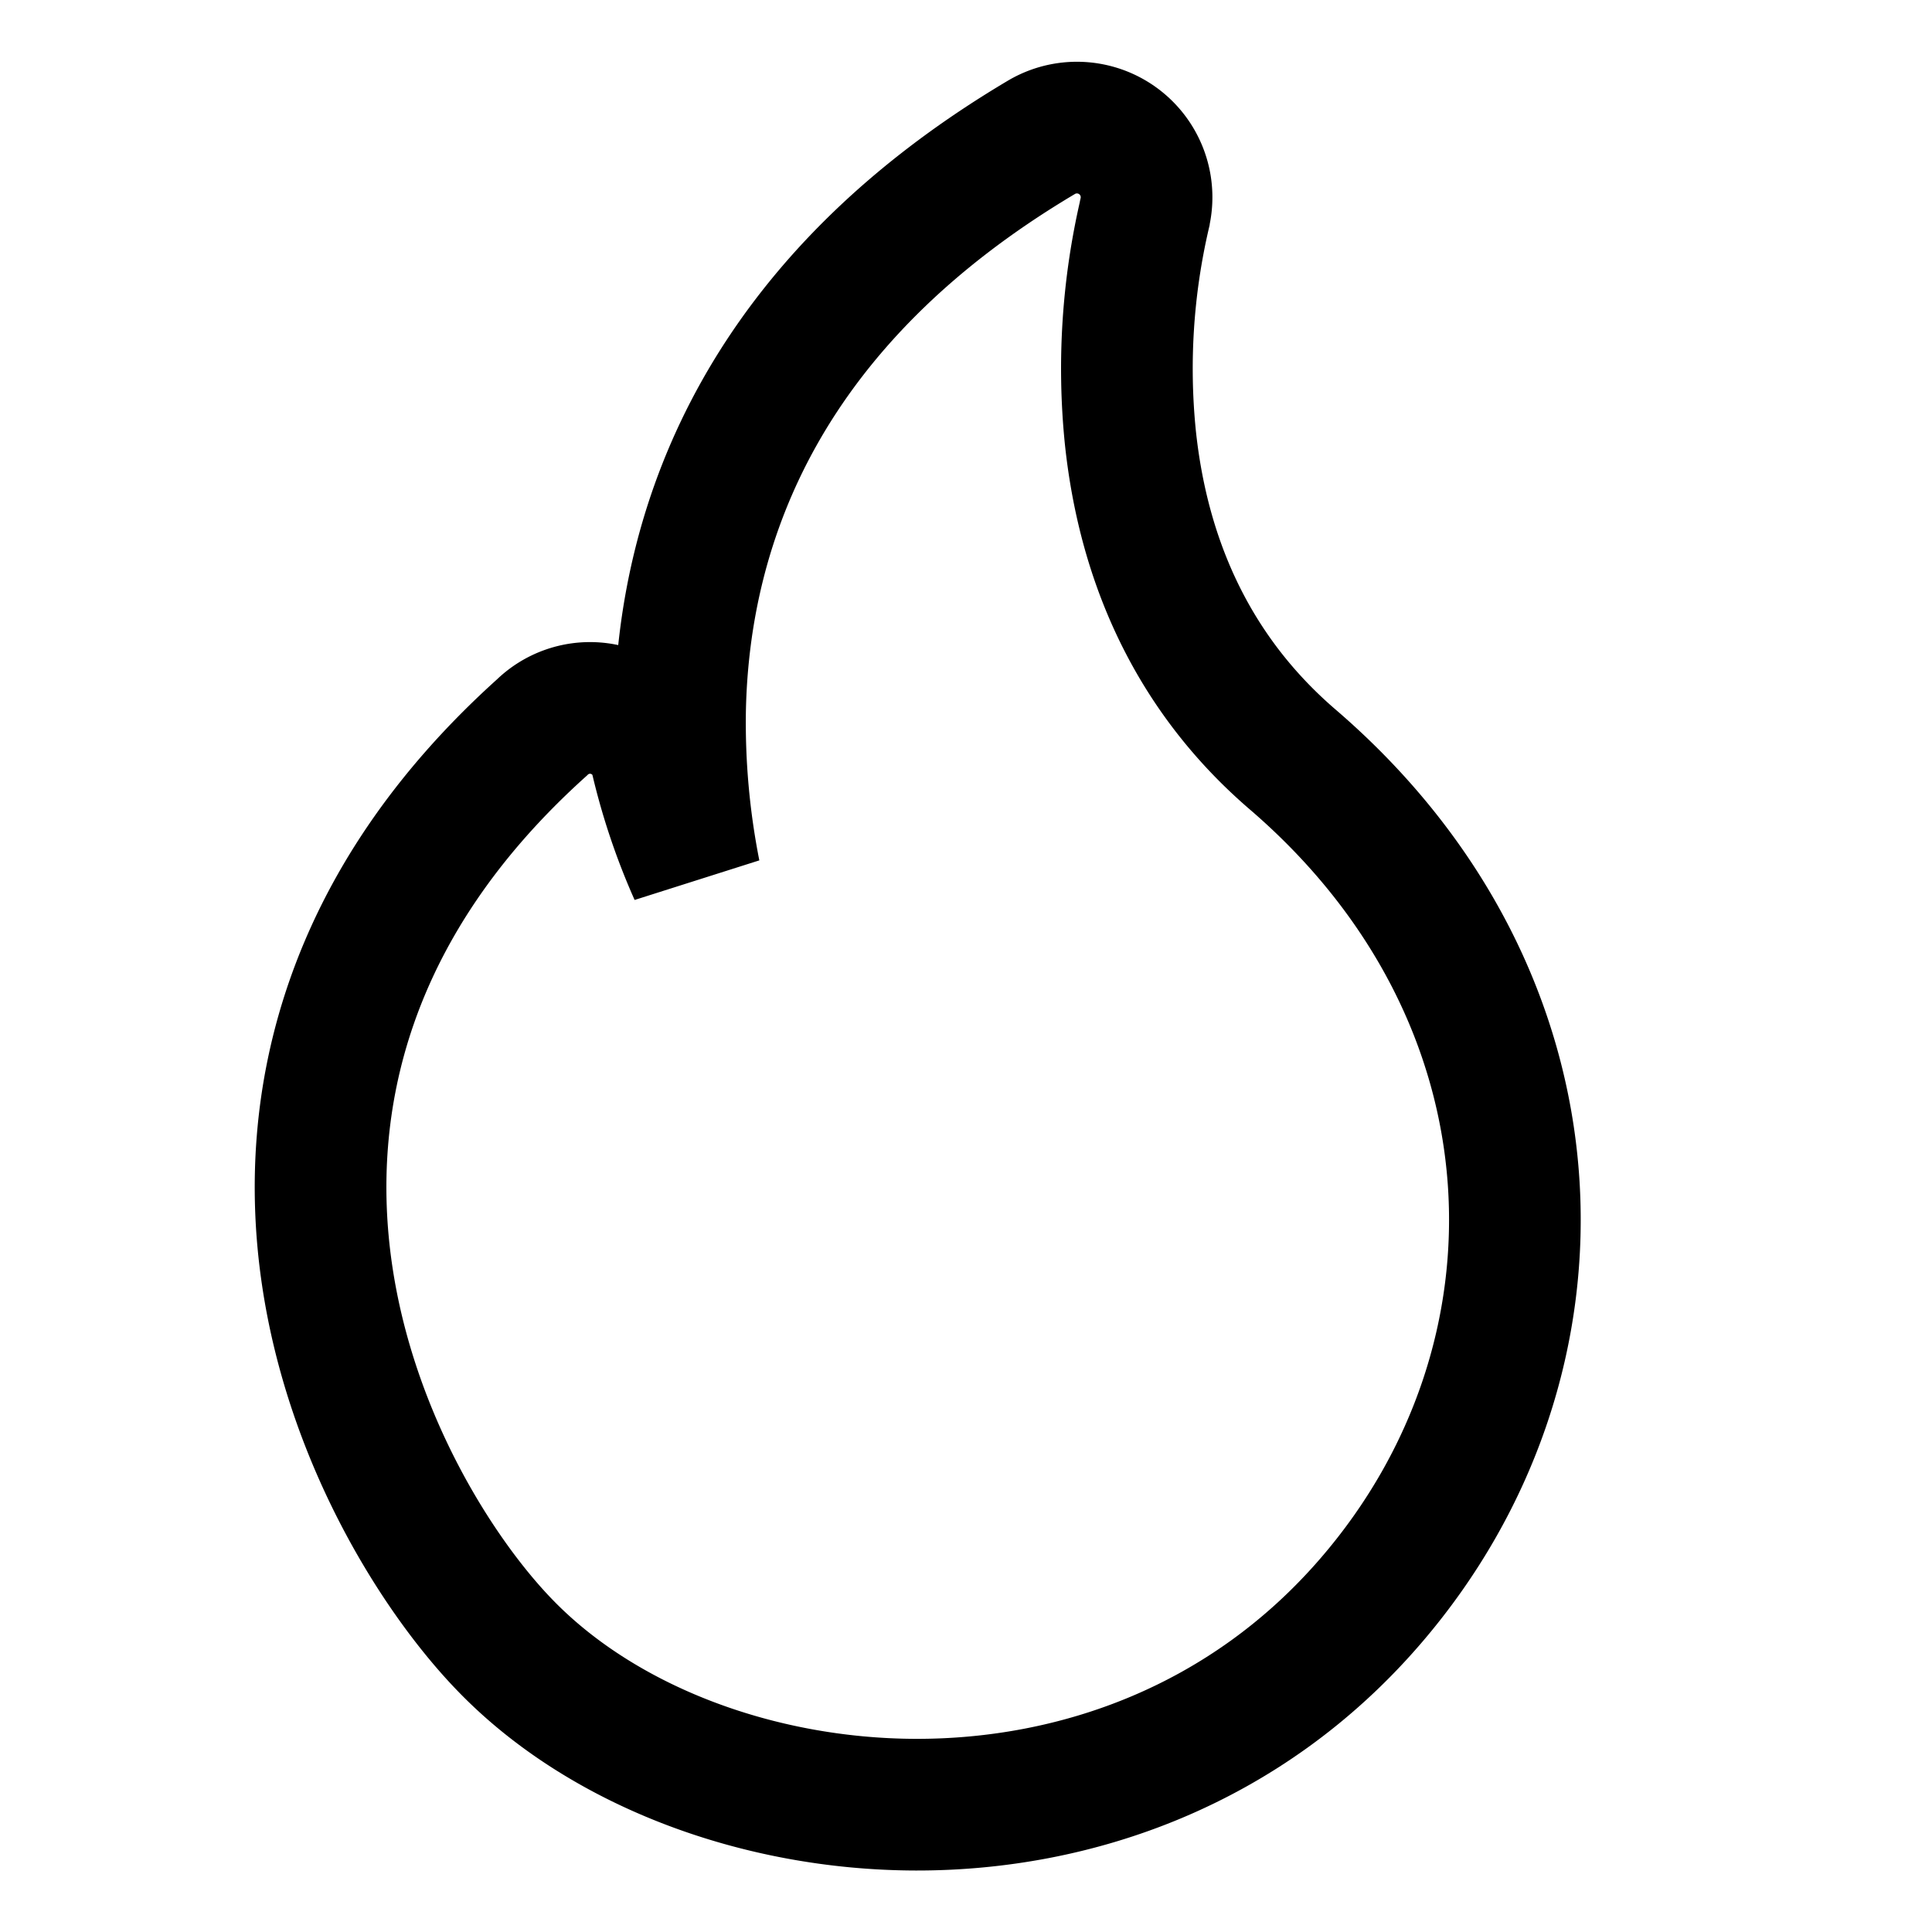 <svg xmlns="http://www.w3.org/2000/svg" viewBox="0 0 20 20" fill="none">
  <path d="M7.04 7.357a8.027 8.027 0 0 0 .152 1.682 6.627 6.627 0 0 1-.395-1.169l-.031-.137-.083-.113a.713.713 0 0 0-1.074-.088c-2.027 1.823-2.483 3.879-2.225 5.654.252 1.732 1.175 3.162 1.858 3.86 1.001 1.027 2.603 1.632 4.238 1.636 1.655.003 3.416-.608 4.709-2.109 2.158-2.502 2.05-6.254-.805-8.709h0c-1.145-.983-1.567-2.233-1.683-3.341a7.08 7.08 0 0 1 .149-2.312h0l.001-.008a.721.721 0 0 0-1.071-.781C7.943 3.106 7.078 5.366 7.04 7.357Z" stroke="currentColor" stroke-width="1.363" stroke-linecap="round"/>
</svg>
